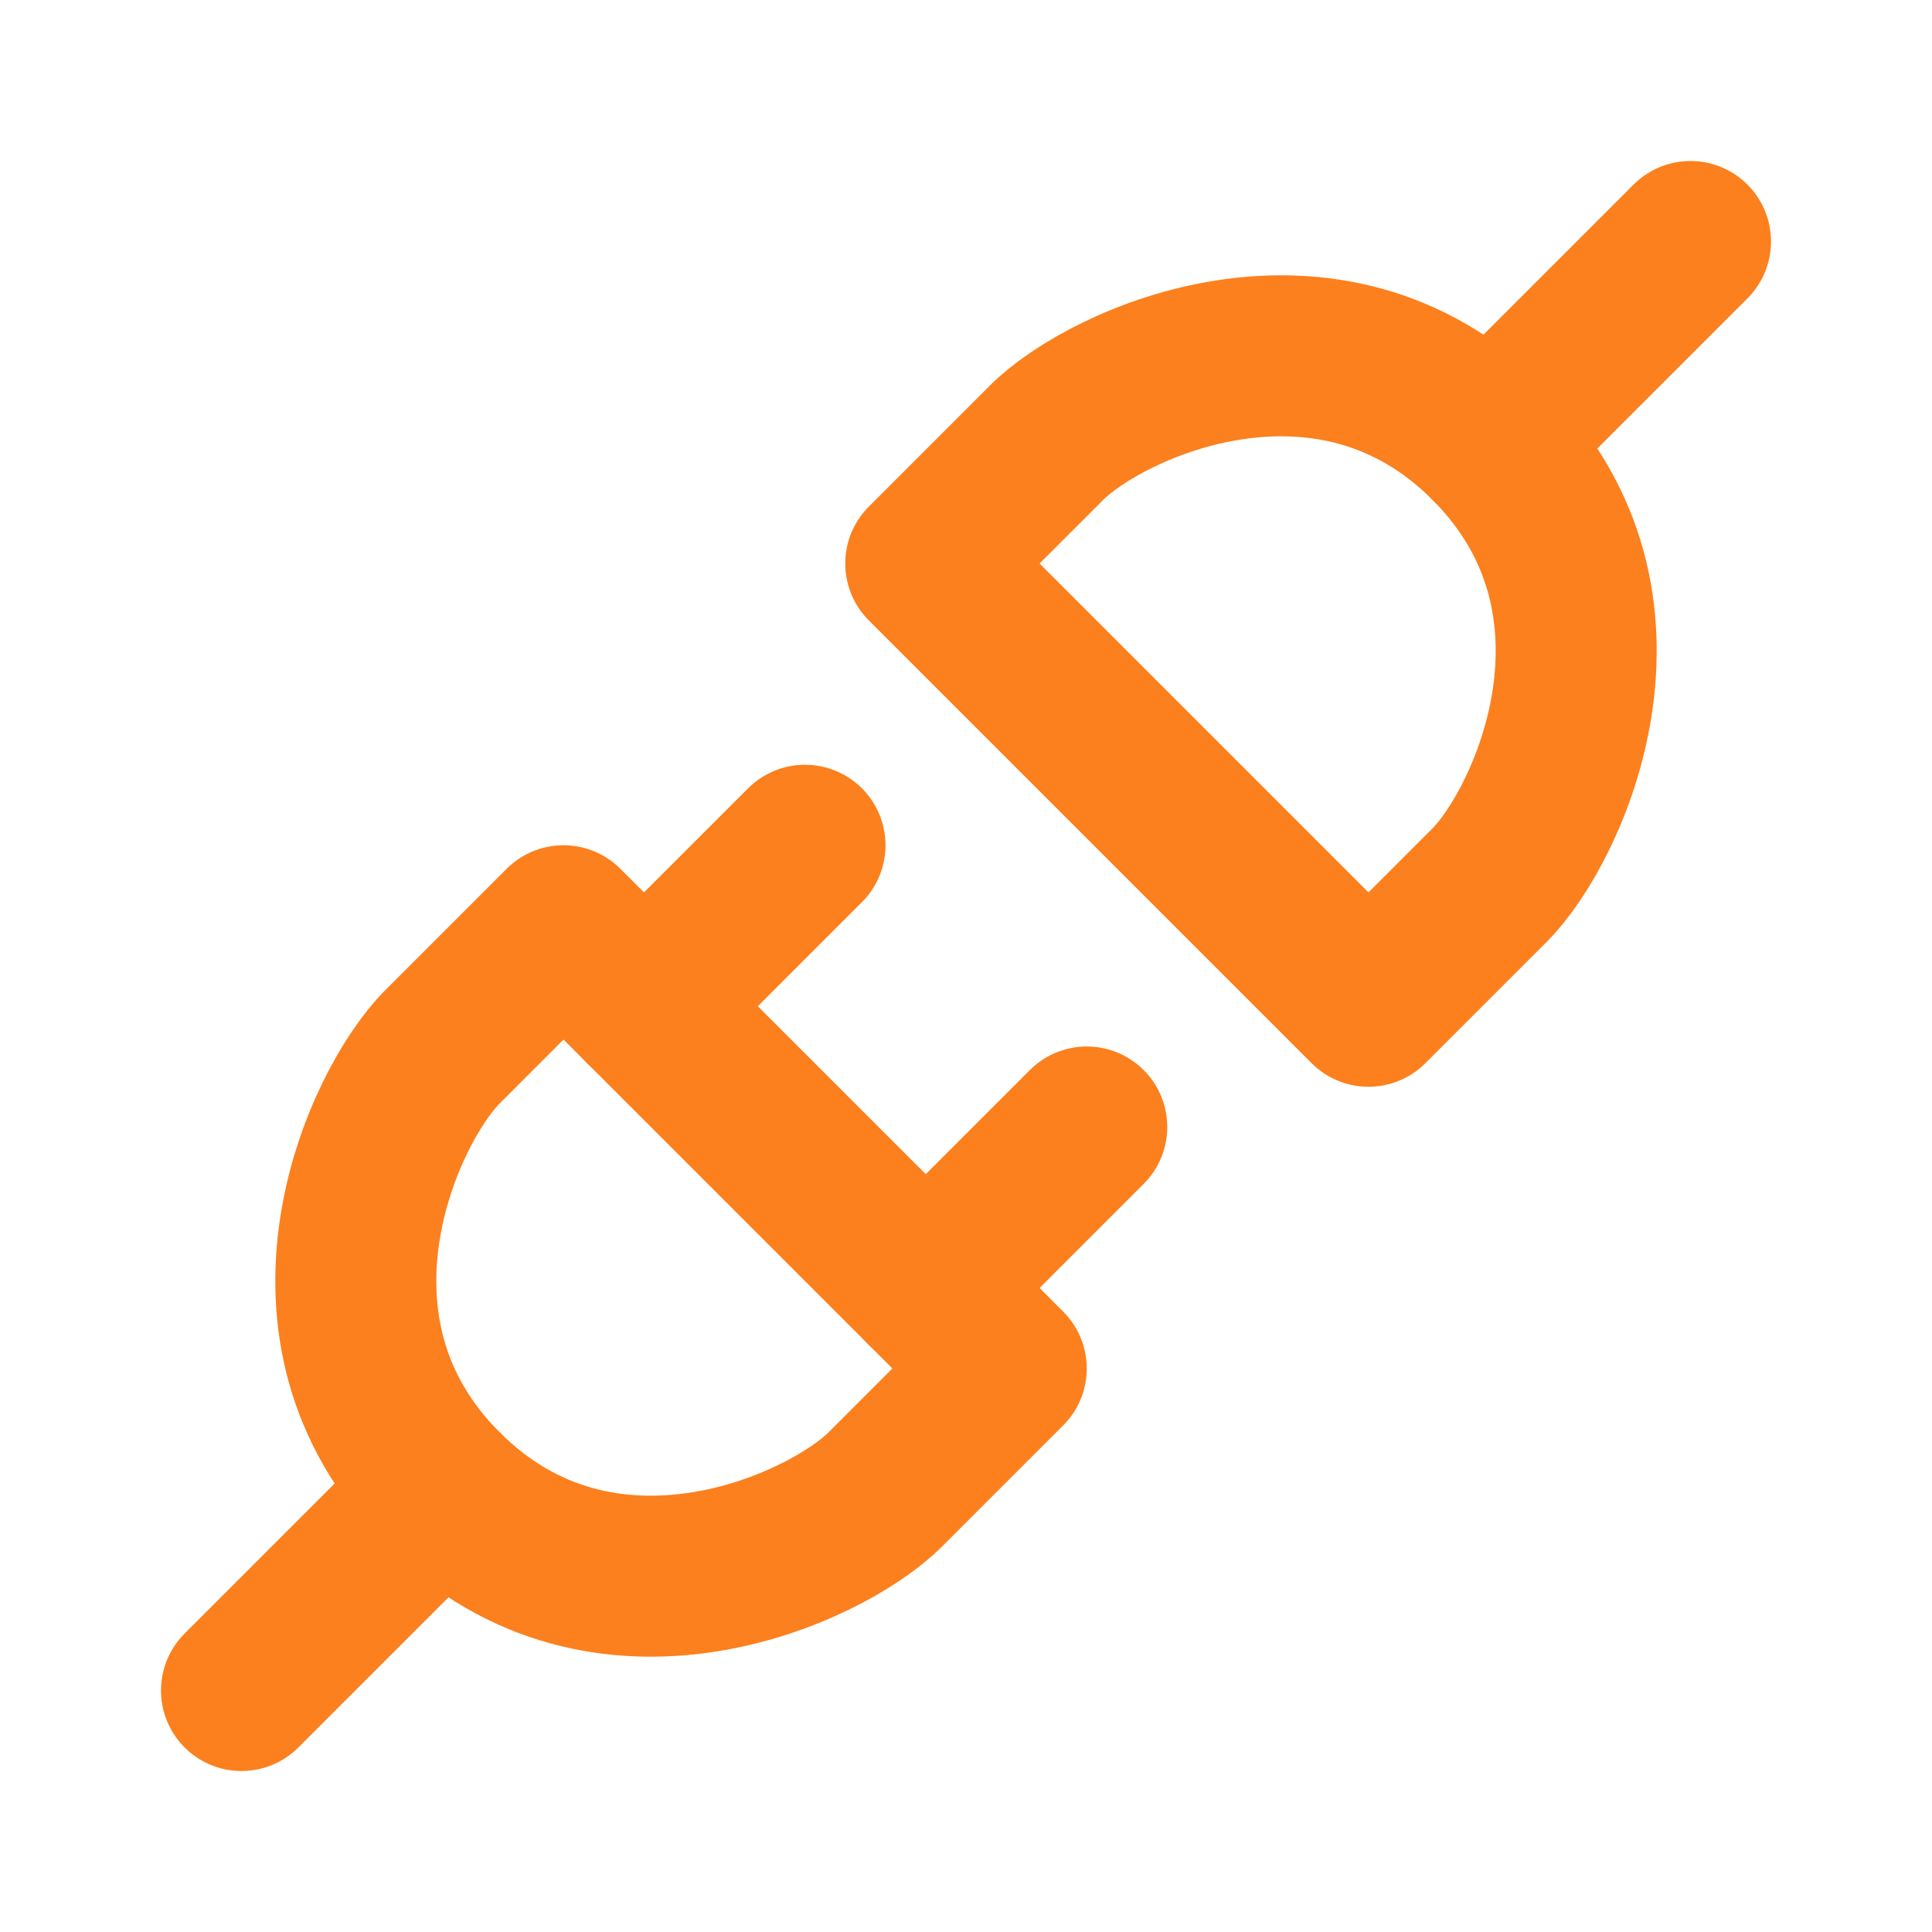 <?xml version="1.0" encoding="UTF-8"?><svg width="16" height="16" viewBox="0 0 48 48" fill="none" xmlns="http://www.w3.org/2000/svg"><path d="M37 22L34 25L23 14L26 11C27.5 9.5 33 7 37 11C41 15 38.5 20.5 37 22Z" fill="none" stroke="#fc801d" stroke-width="4" stroke-linecap="round" stroke-linejoin="round"/><path d="M42 6L37 11" stroke="#fc801d" stroke-width="4" stroke-linecap="round" stroke-linejoin="round"/><path d="M11 26L14 23L25 34L22 37C20.5 38.5 15 41 11 37C7 33 9.5 27.5 11 26Z" fill="none" stroke="#fc801d" stroke-width="4" stroke-linecap="round" stroke-linejoin="round"/><path d="M23 32L27 28" stroke="#fc801d" stroke-width="4" stroke-linecap="round" stroke-linejoin="round"/><path d="M6 42L11 37" stroke="#fc801d" stroke-width="4" stroke-linecap="round" stroke-linejoin="round"/><path d="M16 25L20 21" stroke="#fc801d" stroke-width="4" stroke-linecap="round" stroke-linejoin="round"/></svg>